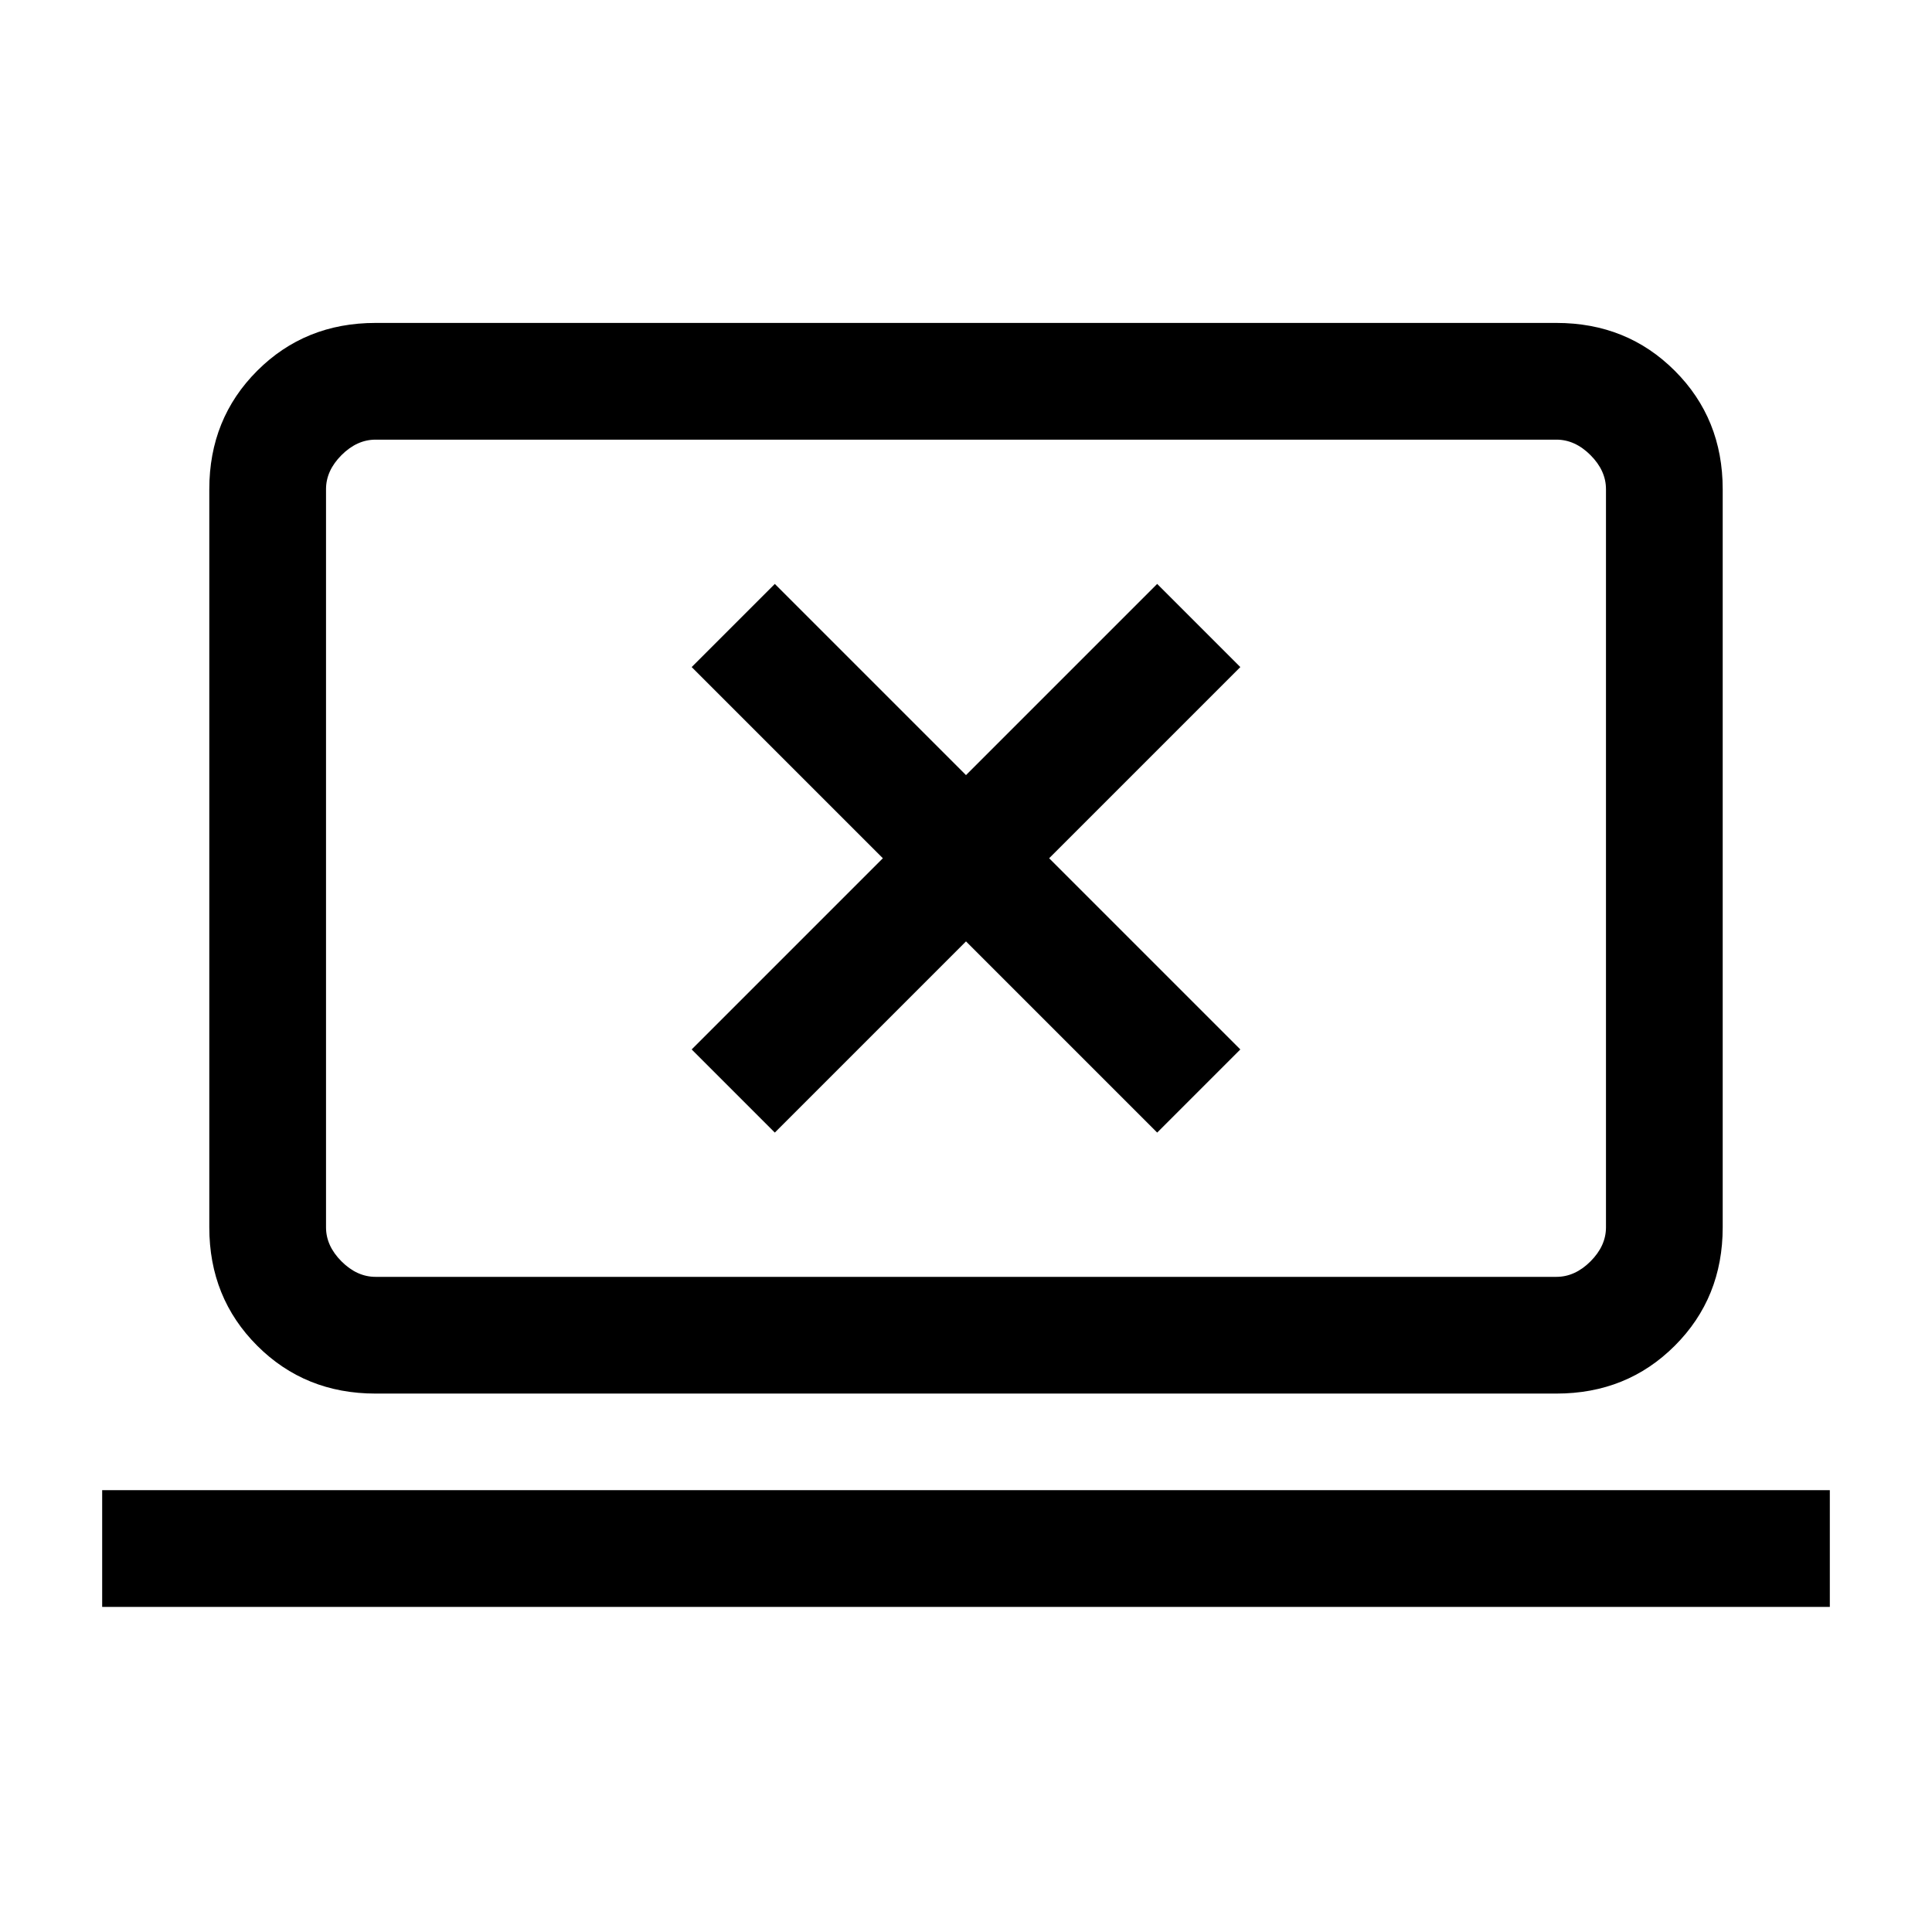 <svg xmlns="http://www.w3.org/2000/svg" height="20" viewBox="0 -960 960 960" width="20"><path d="M50.77-161.54v-58h858.46v58H50.77Zm135.85-106q-35.05 0-58.83-23.79Q104-315.11 104-350.15v-366.77q0-35.04 23.79-58.83 23.78-23.79 58.83-23.79h586.76q35.05 0 58.83 23.79Q856-751.96 856-716.92v366.77q0 35.04-23.79 58.82-23.78 23.79-58.83 23.79H186.62Zm0-58h586.76q9.24 0 16.93-7.69 7.69-7.69 7.69-16.92v-366.77q0-9.23-7.69-16.93-7.69-7.69-16.93-7.69H186.62q-9.24 0-16.93 7.69-7.69 7.7-7.69 16.93v366.77q0 9.23 7.69 16.92 7.69 7.69 16.93 7.69Zm-24.62 0v-416 416Zm223-71.69 95-95 95 95 41.31-41.31-95-95 95-95L575-669.85l-95 95-95-95-41.31 41.31 95 95-95 95L385-397.23Z"/></svg>